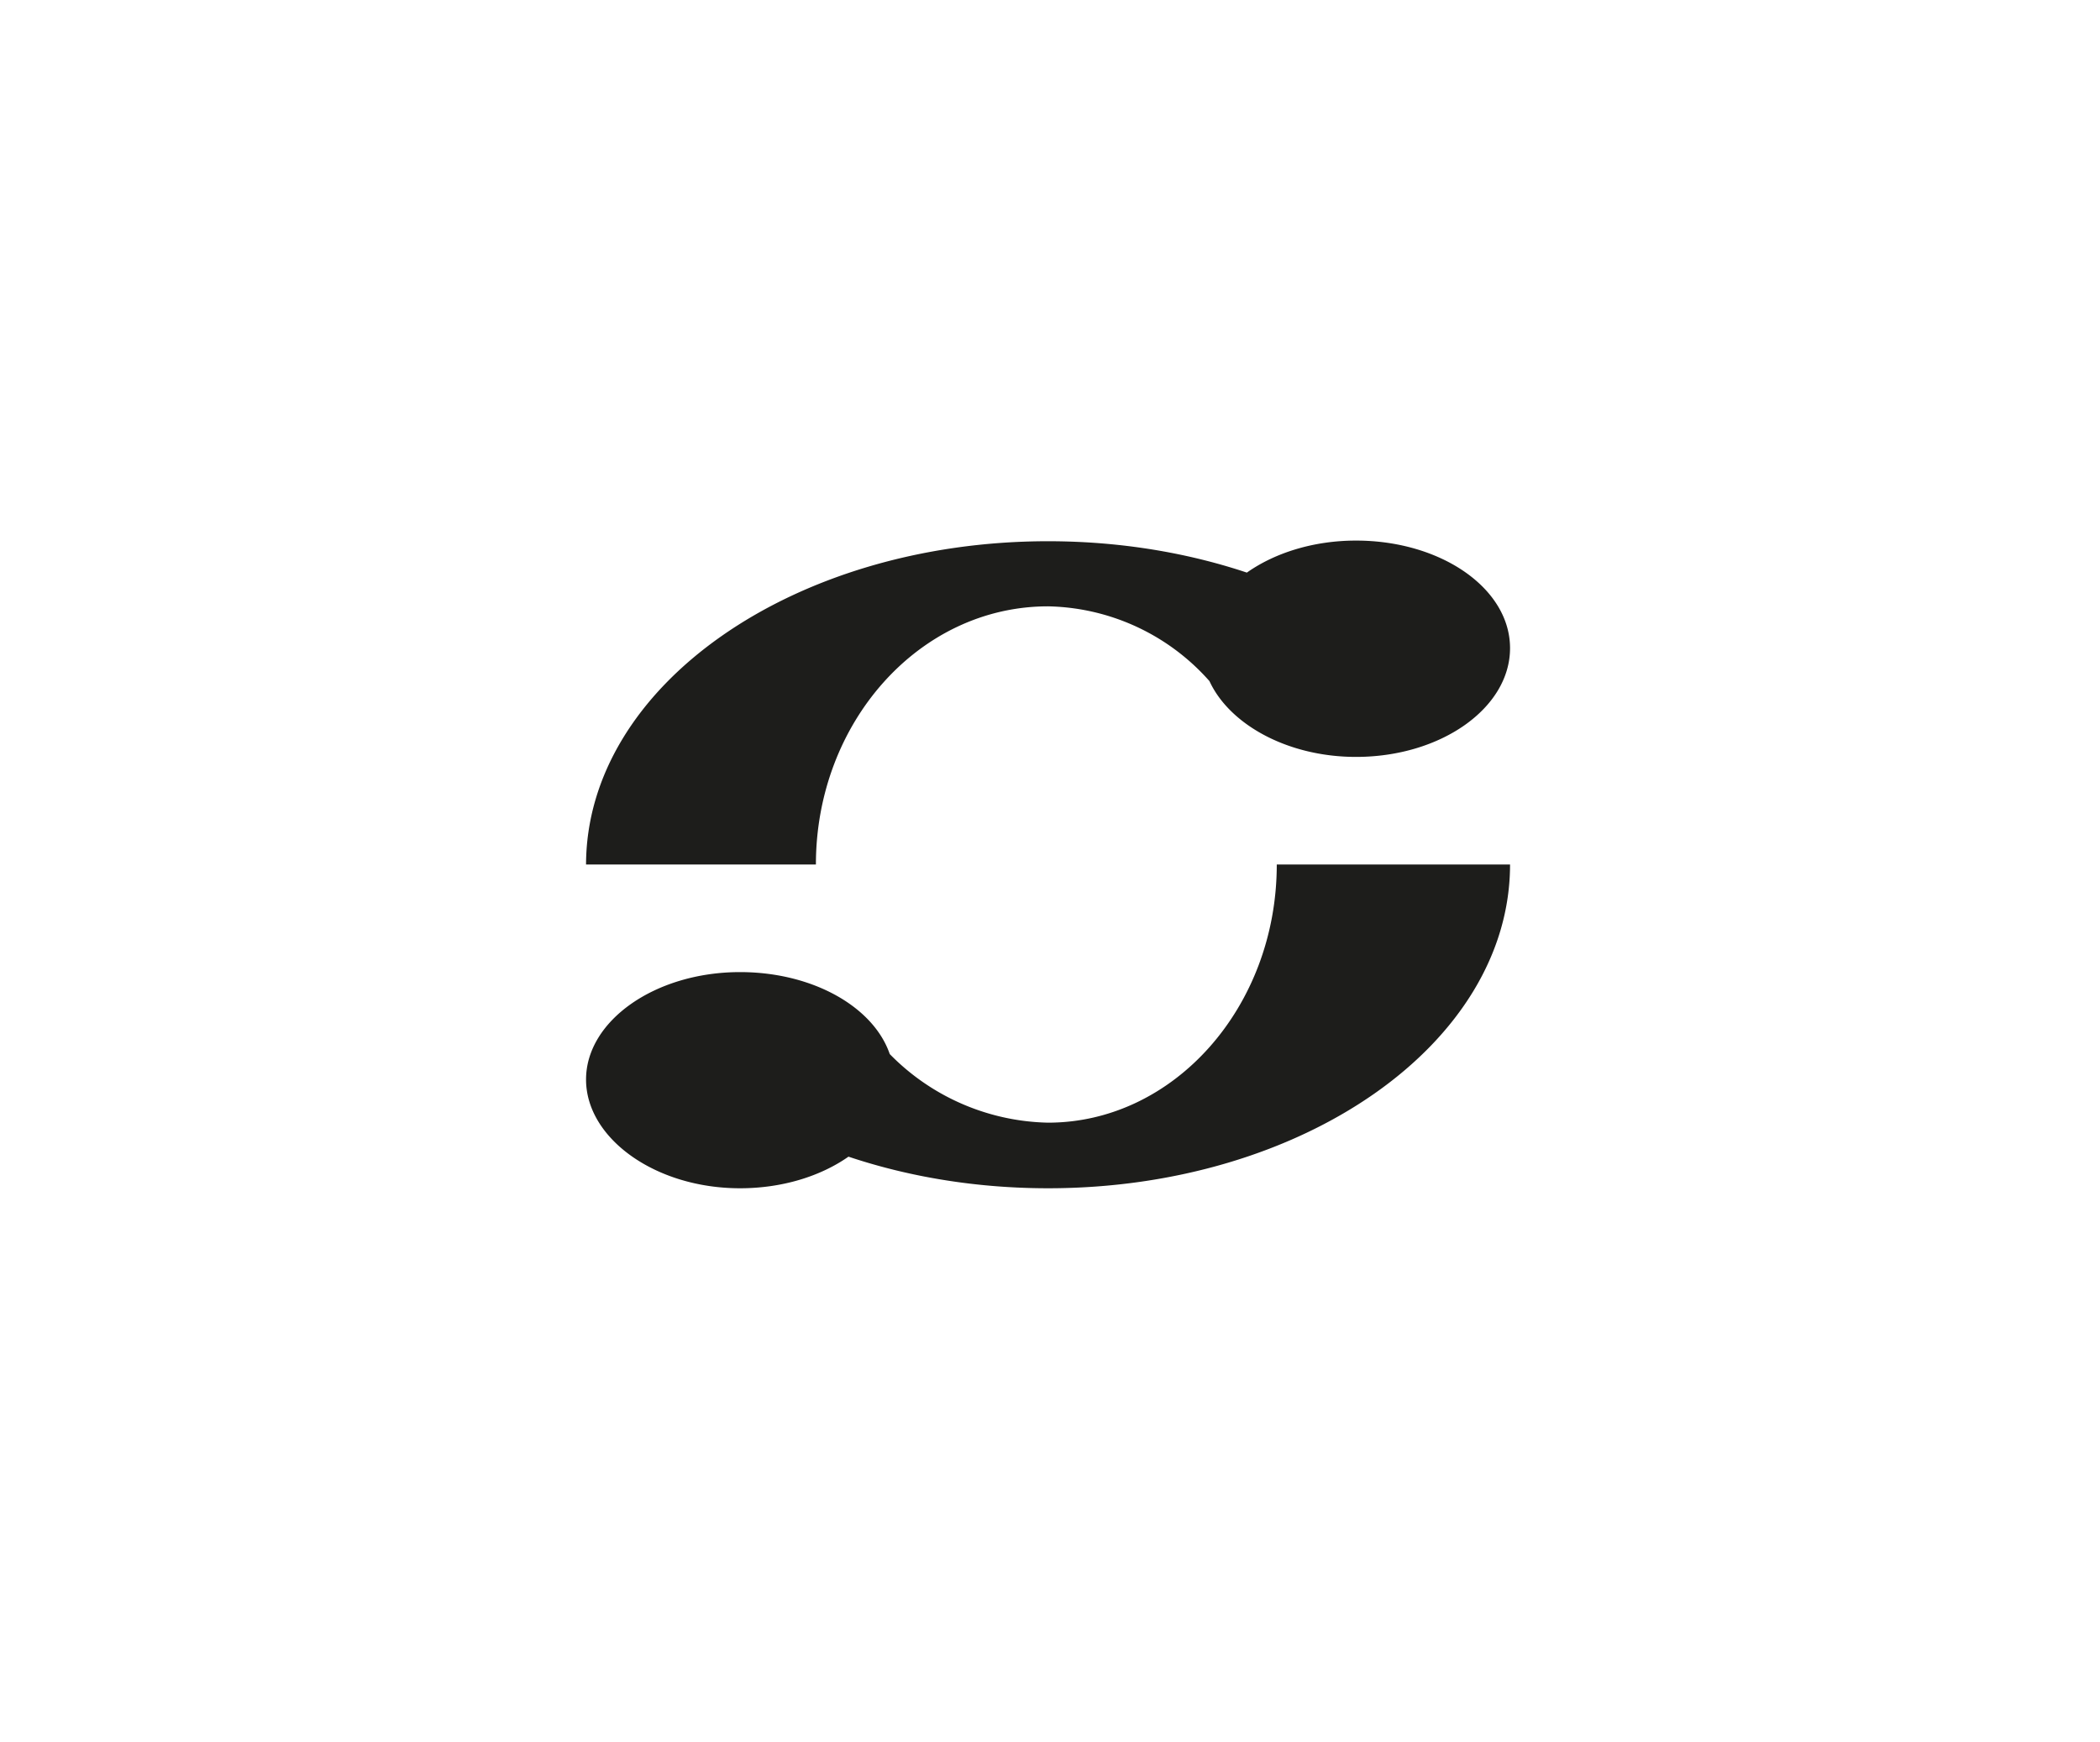 <svg id="Ebene_1" data-name="Ebene 1" xmlns="http://www.w3.org/2000/svg" xmlns:xlink="http://www.w3.org/1999/xlink" viewBox="0 0 129 107">
  <defs>
    <style>
      .cls-1 {
        fill: none;
      }

      .cls-2 {
        fill: #fff;
      }

      .cls-3 {
        clip-path: url(#clip-path);
      }

      .cls-4 {
        fill: #1d1d1b;
      }
    </style>
    <clipPath id="clip-path" transform="translate(-177 -197)">
      <rect class="cls-1" x="213" y="230.21" width="56.76" height="39.79"/>
    </clipPath>
  </defs>
  <title>6</title>
  <rect class="cls-2" width="129" height="107"/>
  <g class="cls-3">
    <path class="cls-4" d="M230.18,260H216.76c4.86,6,14.12,10,24.62,10,15.65,0,28.38-8.9,28.38-19.89H255.43c0,8.76-6.33,15.86-14.05,15.86a14,14,0,0,1-11.2-6M260.3,243.5c5.21,0,9.46-3,9.46-6.68s-4.25-6.61-9.46-6.61-9.46,3-9.46,6.61,4.24,6.68,9.46,6.68M222.46,270c5.22,0,9.46-3,9.46-6.68s-4.24-6.6-9.46-6.6-9.46,3-9.46,6.6,4.24,6.68,9.46,6.68M213,250.11h14.12c0-8.7,6.33-15.86,14.26-15.86a13.57,13.57,0,0,1,11,6H266c-4.87-6-14.12-10-24.62-10-15.65,0-28.38,8.91-28.38,19.9" transform="translate(-177 -197)"/>
  </g>
</svg>

